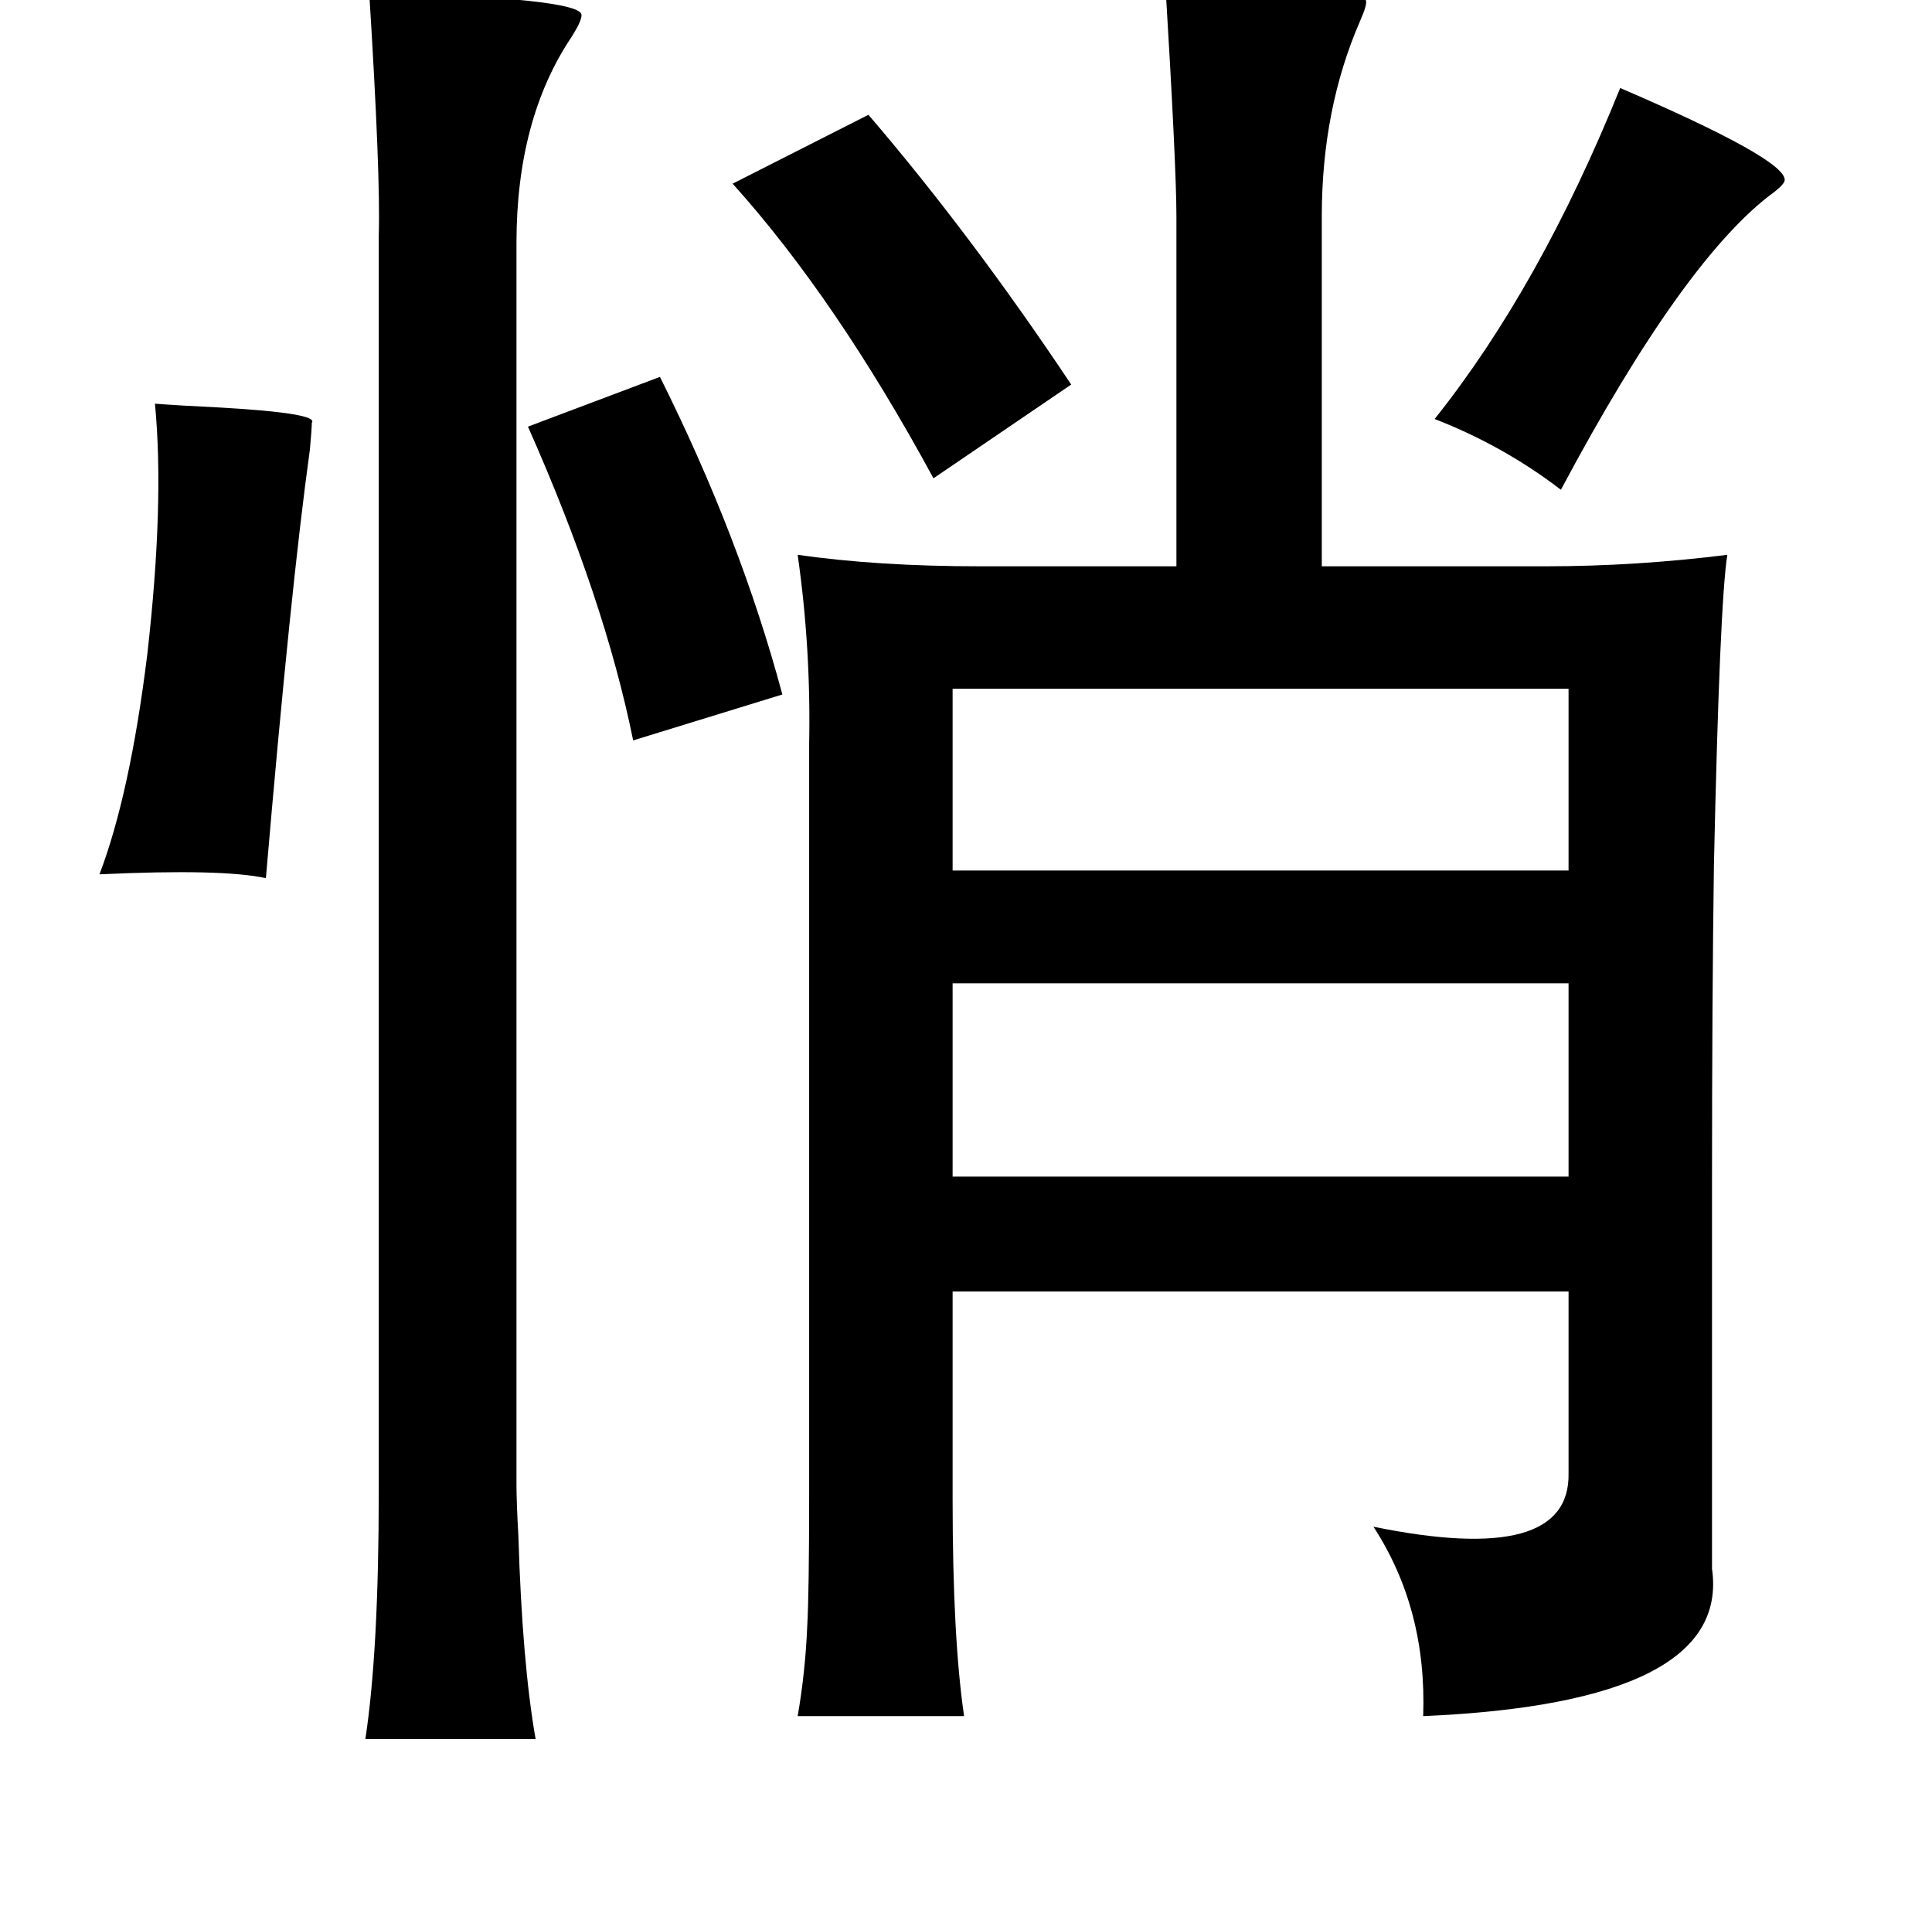 <?xml version="1.0" standalone="no"?>
<!DOCTYPE svg PUBLIC "-//W3C//DTD SVG 1.1//EN" "http://www.w3.org/Graphics/SVG/1.1/DTD/svg11.dtd" >
<svg xmlns="http://www.w3.org/2000/svg" xmlns:xlink="http://www.w3.org/1999/xlink" version="1.1" viewBox="-10 0 1010 1000">
   <path fill="currentColor"
d="M599 -12q108 3 105 12q1 2 -3 11q-20 46 -20 102v183h117q47 0 95 -6q-4 25 -7 162q-1 70 -1 165v203q10 70 -151 77q2 -56 -26 -99q103 21 102 -28v-95h-322v109q0 72 6 113h-87q4 -23 5 -47q1 -18 1 -68v-393q1 -50 -6 -99q42 6 95 6h103v-183q0 -26 -6 -125zM183 -4
q112 3 111 12q0 3 -5 11q-29 43 -29 108v649q0 9 1 27q2 66 9 106h-89q7 -46 7 -129v-657q1 -31 -5 -127zM837 46q86 37 86 48q0 2 -5 6q-47 34 -112 156q-30 -23 -66 -37q55 -69 97 -173zM444 60q54 63 106 141l-72 49q-51 -94 -105 -154zM71 211q13 1 34 2q52 3 48 8
q0 3 -1 14q-10 72 -23 224q-23 -5 -87 -2q16 -42 25 -115q9 -79 4 -131zM810 360h-322v95h322v-95zM488 514v101h322v-101h-322zM266 223l69 -26q42 84 64 166l-78 24q-15 -74 -55 -164z" />
</svg>
